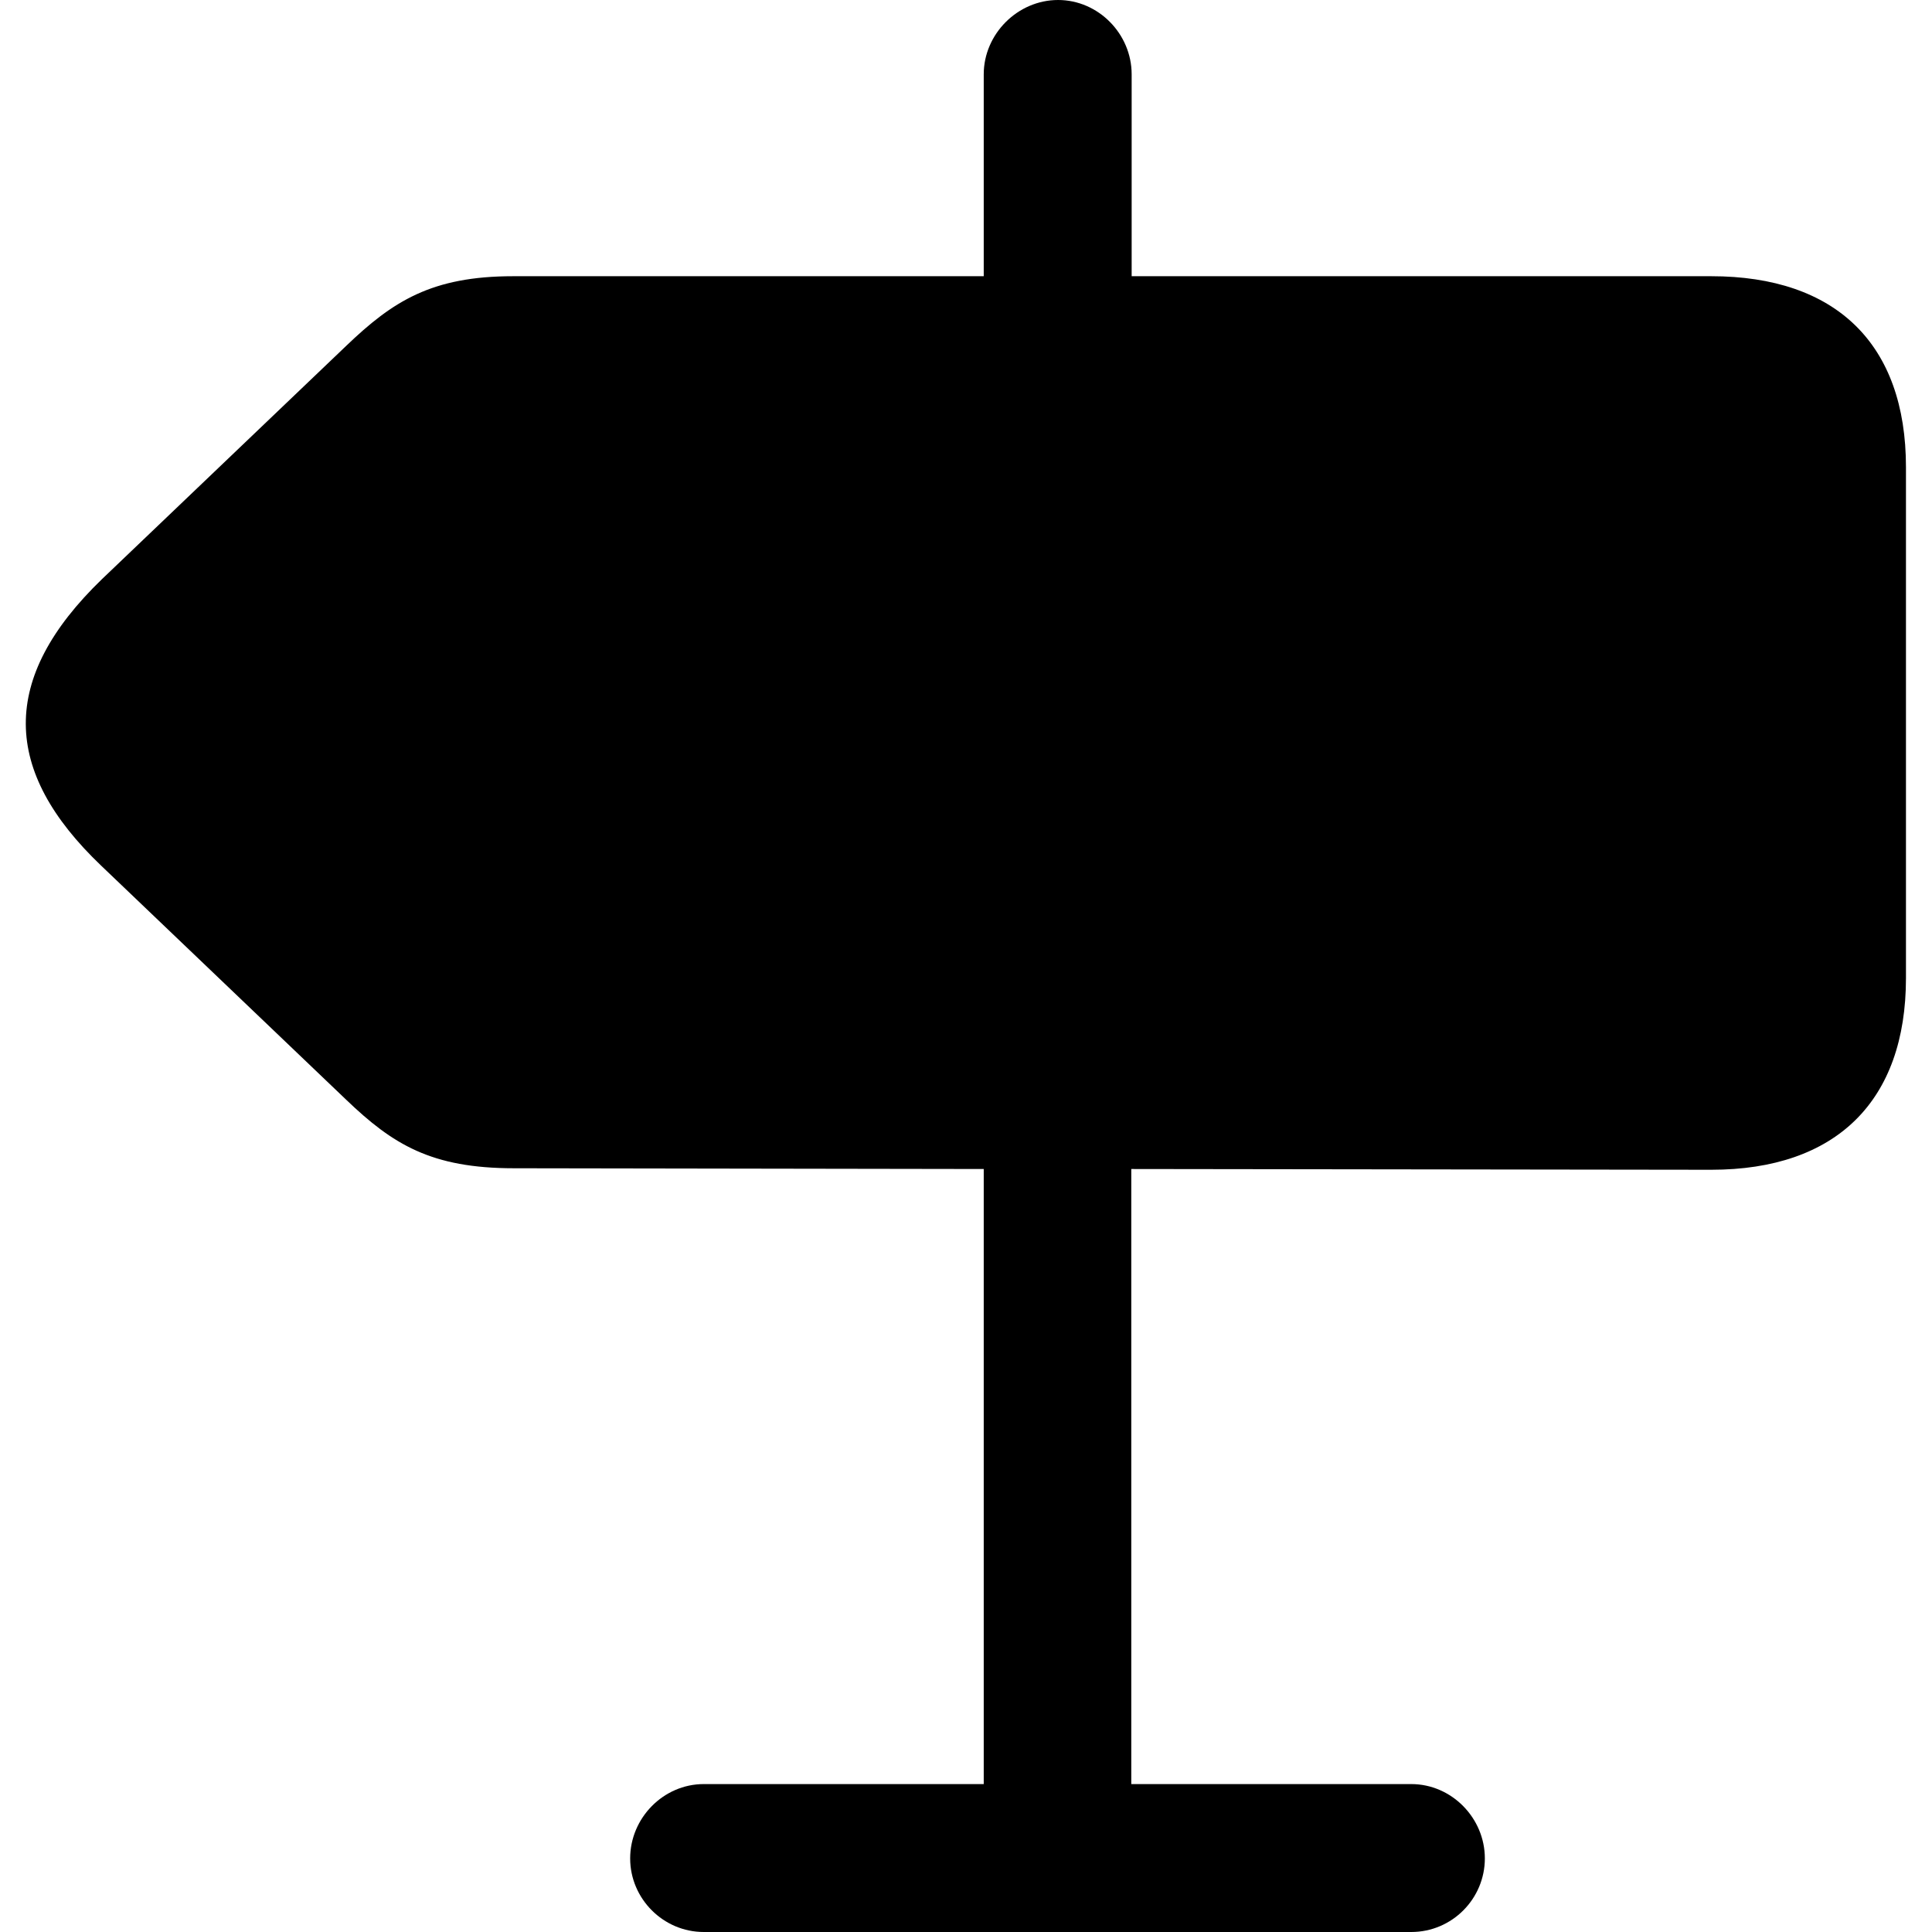 <?xml version="1.0" ?><!-- Generator: Adobe Illustrator 25.0.0, SVG Export Plug-In . SVG Version: 6.00 Build 0)  --><svg xmlns="http://www.w3.org/2000/svg" xmlns:xlink="http://www.w3.org/1999/xlink" version="1.1" id="Layer_1" x="0px" y="0px" viewBox="0 0 512 512" style="enable-background:new 0 0 512 512;" xml:space="preserve">
<path d="M393.5,492.5c0-10.7-8.8-19.7-19.5-19.7h-74.2v-163l153.7,0.2c33.1,0,51.6-18.2,51.6-50.8V123.8c0-32.6-18.5-50.6-51.6-50.6  H299.9V19.7C299.9,9,291.1,0,280.4,0c-10.7,0-19.7,9-19.7,19.7v53.5H136c-21.6,0-31.9,6.6-44.3,18.5L27,153.5  c-27.2,26.3-26.5,50.8-0.2,75.9l64.9,62c12.4,11.9,22.6,18.2,44.5,18.2l124.5,0.2v163h-74.2c-10.7,0-19.5,9-19.5,19.7  c0,10.7,8.8,19.5,19.5,19.5h187.5C384.8,512,393.5,503.2,393.5,492.5z"/>
</svg>